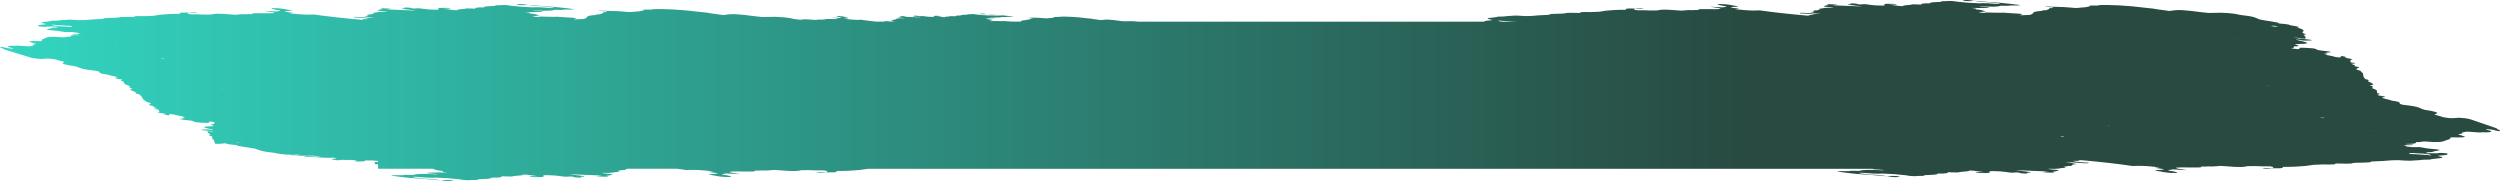 <svg id="Слой_1" xmlns="http://www.w3.org/2000/svg" xmlns:xlink="http://www.w3.org/1999/xlink" viewBox="0 0 11648.1 844.8">
    <style>
        .st0{fill:url(#SVGID_1_)}.st1{fill:url(#SVGID_2_)}
    </style>
    <linearGradient id="SVGID_1_" gradientUnits="userSpaceOnUse" y1="-3561.15" x2="8106.299" y2="-3561.15" gradientTransform="matrix(1 0 0 -1 0 -3181.065)">
        <stop offset="0" stop-color="#32d6c1"/>
        <stop offset="1" stop-color="#284a41"/>
    </linearGradient>
    <defs>
        <path id="SVGID_1_" d="M0 0h11648.1v844.8H0z"/>
    </defs>
    <clipPath id="SVGID_2_">
        <use xlink:href="#SVGID_1_" overflow="visible"/>
    </clipPath>
    <path class="st0" d="M11633.5 598.2c-16.7-5.8-33.2-11.6-50.2-17.4-22.2-7.6-45-15.3-67.1-22.9-9.2-3.2-16-6.4-59-9.4l-29.1 2.1c-6.7-.2-13.5-.5-20.3-.7-9.3-1.5-18.6-3.1-27.8-4.6-4.9-4.7-52.7-11.6-30.5-15 16.6-4.9-1.3-11.2-54-19h.2c-26.8-7.5-15.7-14.1-99.1-23-37.1-7.2 11.5-10.8-51.8-19.2-9.4-5-52.8-11.3-44.7-15.5 20.1-1.3 15.8-4-11-7.8-33-5.6 20.9-6.4-14.3-12.1-1-6.3 6.6-12-14.1-19.4h.1c-.1 0-.2-.1-.3-.1-1.1-.4-2.3-.8-3.8-1.2-14.3-5.4 15.5-8.5-16.5-14.9 35-4 6.2-12-6.4-19-1-3.4 11-6-13.2-10.7-2.5-3-4.9-5.9-7.5-8.9-1.4-6.3-2.9-12.7-4.4-19-9.7-5.5-2.5-10.1-29.3-16.5.5-1.8.9-3.6 1.5-5.3 11.7-2.7 20.9-5.5-12.9-10.6 13.3-2.6-3.2-6.8-13.4-10.6 11.5-1.6 39-2.2-3-7.1l.3-11.9c24.5-1.9-6.1-6-29.3-9.7 20-1.1 7.1-4-12.6-8.2-2.8 2.9-4.8 5.1-6.8 7.3-.2 0-.2.1-.1.1-26.7-2.3-29.2-4.4-36.1-6.6-11.8-2.2-23.7-4.4-35.5-6.6 4.5-.4 9-.8 13.4-1.2-5.7-1.4-29-3.5-10.7-3.9h.1c18-.5 6.8-3 3.5-5 36.5-.8 27.2-4.2-17.1-8.6-24-2.4-26-3.5-23.3-5-16.3-2.5 4.7-4.9-44.2-7.6-48.4-2.7-43 .2-37.7 3.3 1.8 1-5.9 1.5-9.1 2.3-7.8-.9-15.5-1.8-23.4-2.7-2.6-.7-5.1-1.4-7.7-2.1 19.2-1.5 11.3-5.1 11.7-8 43.7-.6 14.4-6 4.2-10.1 5.2-.3 10.5-.7 15.6-1 82.1-1.3 26.6-11-7.8-19.5-2.2-.6-2.3-1 .2-1.3 22.5 1 21.4 5.5 47.4 4.8 18.6-.5 47.9-1.4-3.4-6.5-10.3-1.1-20.7-2.3-32.2-3-2.2-1.3-8.3-2.7-21.3-4.1-.7-.2-1.5-.5-2.2-.7 24.8 1 31.5 4.1 50.9 5.7 10.5-5.5-.8-12.3-5.6-18.8 19.2-.4 8.8-2.8 4.4-4.8-2-.7-3.8-1.3-5.6-2-1.8-1.8-3.3-3.6-5.2-5.4 13-6 8.4-12.9-24.8-21.5 39.4-2.3-44.4-9.8-35.9-13.4-.7.1-1.4.3-2.1.4.4-.2 1.1-.3 2.1-.4-11.2-2.2-28.9-3.9-48.8-5.4 9-5.6-66.5-12.7-89.7-18.9-17.3-6.7-16.8-13-91.3-21.1-15.4-4.3-36-8.2-87.8-10-19.5.4-38.8.7-58.1 1.1-8.7-.9-18.2-1.8-25.5-2.7-98.8-12.6-113.2-13.2-156.7-6.6-17.9-2.4-35.9-4.8-53.7-7.3-13.9-2.7-30.3-5.2-56.8-7.4-79-10.4-171.6-15.5-222.1-12.2 1 .5 2.3 1.1 4.3 1.7-30-.6-55.1-.7-40.9 3.4-7 1.4-14 2.9-21.2 4.3-14.4 1.3-28.8 2.5-43.3 3.8-20.1-1.5-39.9-3-59.8-4.5h-1.8 1.6c-23.3-.7-46.3-1.3-69.7-2-13.7-.5-24.7-.7-9.1 1.4 5.9.8 18.2 1.3 27.5 1.9 1.9.6 3.4 1.2 4.4 1.8-2.4.6-4.8 1.1-7.1 1.7-19.1-.3-11.3 1.7-10.5 3.1-4.7 2.2-9.7 4.3-14.6 6.5-16.7.4-22.6 1.8-22.1 3.8-43.6 2.2-37.5 8.5-43.4 13.8-3.7 1.5-7.6 3-11.2 4.5-13.4.6-26.7 1.2-39.8 1.8-3.2-.4-6.4-.8-9.7-1.2 4.8-.7 11.4-1.3 11.7-2.3 12.6-4.6-45.2-5-65.7-7.2-18.8-2-27.7-1.8-33.3-1-14.3-.2-29.1-.1-42.7-.7-31.5-1.4-34.8-.1-31 1.8-13.5-.9-23.3-2.2-29.2-3.9 7.5-.8 15-1.6 22.6-2.4 19.1-.2 5.2-2.6.8-4.3h-.1c-6.2-2-9.3-4-35.3-6.2-1.3-.6-2.3-1.1-3.2-1.6 19.9-.8-8.5-3.4-18.6-5.4 32.2 1.1 55.4.6 73.4-.3 22.4-1.2 8.3-3.5-31.5-5.6-2-.6-4.1-1.2-6-1.8 65 3.7 92.1 2.1 99.5-2.2 10.3-.9 48 1.7 41.1-1.4 42 .4 84.6.8 6.6-7.4-31.1-4-67.4-6.5-104.5-8.8-21.3-1.9-42.5-3.7-63.8-5.6-20-2.9-40.1-5.2-49.9-2.7-3 .8-11.9 1.9 6.4 3.5 34.3 2.8 27.2-.8 43.7-.8 12.4 3.4 35.4 5.9 69.4 7.4 16.7 2.3 46 4.1 52 6.7-3.8.4-7.7.7-11.5 1.1-33.1-2.4-69.1-5.7-87.5-3.5-34.5-.8-67.3-3.3-98.8-7h-.3c-46.2-8-45-1.4-69.7-2.8-11.5.2-10.4 1.4-6 2.8-28.1 1.4-62.4 2.1-53.6 7.1-39.5-.5-44 2.4-41.1 6-5.9-.2-11.7-.5-17.7-.7-14.3-.5-26.4-.8-28.4.4-4.8 3.2-49.8 2.9-37.8 7.6-5.2-.2-10.7-.3-16.4-.6-17.3-2.2-34.5-4.4-51.7-6.6 20.9.4 50.6 1.3 31.2-2.2-14.6-2.6-28.5-1.1-43.2-1.5-15 1.6-8.6 4.6-6.2 7.4h-.1c-3.9.3-7.9.6-11.7.9-11.4-.4-23.1-.8-34.4-1.2-7.6-.8-15.2-1.7-22.7-2.5-35.8-6.3-33.2-.7-53.3-2.1-8.3-1.5-2.7-3.4-26.3-4.4-18.8-.8-11.9 1.5-8.6 3-50.2 2.1 33.7 7.5 51 11.2l1.3.2c-.4-.1-.9-.1-1.3-.2-40.6-1.6-81.2-3.2-122-4.8-5.6-.2-11.2-.5-16.9-.7 8.4-.9 17-1.7 25.4-2.6-7.5-.6-15.7-1.5-22.3-1.8-37.7-1.7-29.3 1-21.1 3.6-20 1.2-16 4.5-23.7 6.8 10.1.8 20.2 1.6 30.3 2.3 3.8.6 8.3 1.2 13.6 1.8 1.4.5 2.7.9 4.1 1.4-.4 0-.8 0-1.2-.1-22.1-.9-32.4-.1-41.3.9-6.2 2.8-43.9 3.2-18.6 8.5h.1c-4.1.3-7.9.7-11.9 1-.8 1.5-8.4 2.2-23.3 2.2 2.8.9 5.6 1.8 8.4 2.6-1.3.1-2.6.2-3.8.4-3.2.4-4.8.9-5 1.5l5.7 1.8c-38.1-.2-2.1 4 6.7 6.5 8.7 1.4 17.1 2.7 25.7 4h1.6c.3.1.7.2 1 .3-.9-.1-1.8-.2-2.6-.4-29.4-.1-108.6-11.2-97.6-2.4 19.3-.9 37.4 1.9 56.1 3.8 3.5 1 7 2.1 10.9 3.1-17.2-.3-27.7.1-23.5 2.1-3.1.3-6.2.6-9.4 1-90.4-7.8-164.3-16.3-221.8-24.5-1.7-.2-3.4-.5-5.1-.7-.3.2-.1.5.7.9-9.5.2-19.1.3-28.7.5-30.2-.6-55.4-3.6-81.2-6.3-1.1-1.6 38.7-.4-.2-4.7-38-4.2-16-5-4.6-6.4 11.7 0 17.6-.3 19.3-.9-5.3-1.3-10.1-2.5-14.4-3.8-3.1-.5-6.5-.9-10.2-1.4-13.2-3.3-41.9-7.5-64.1-6.6-20.9.8-1.8 5.6 28.9 9.8 12.6 3.2-9.9 3.6-12.8 5.6-19.5-1.1-39.2-2.2-61.7-3.4 75.2 10.8 68.4 12.8-28.1 11.5-24.2-.3-30.3 1.5-22 4.4-14.3-.5-26.4-.7-29.4.4-14.1-.5-26-.7-29.1.4-15.5-.1-9.5 3.4-38.5.8-72.6-6.4-83.8-3.2-96 0-9.9.1-19.7.3-29.5.4-26.8-1.4-45.6-1.3-64-1.1-27.3-4-12-5.7-10.8-8.1 15.7.3 43.3 2.3 37.8.2-5.9-2.2-21.8-2.2-29.9-1.7-4.5.3-6 .9-9 1.5-49.6-1.5-44.3 2.3-40.5 6-47.1-.6-69.3 1.8-94.2 4-10.1 1.6-20.5 3.3-30.7 4.9-13.1.5-26.4 1-39.4 1.6-38.3-1-57.5.1-47.4 4.2-30.8-.4-72.7-2.3-71.5 1.7-15.4 3-81.9.6-72.9 6.2-3.5.3-6.8.7-10 1-13 .6-26.1 1.2-38.9 1.9-12.1 1-24.5 2-36.6 3.1-9.4.2-18.7.3-28 .5-33.3-2.7-53.9-2.9-64.7-1.1-27.6.5-26 4.4-64.4 3.6-1.8 5.4-79 4.9-31.6 14.1 2.7.6 5.4 1.3 8 1.9-12.7 2.5-46.3 3.1-37.4 7.6H5304.6c-8-1-18.7-1.9-34.2-2.4-11.4.2-22.7.4-34 .6-5.1-.5-10.7-1-15-1.6-57.9-7.4-66.3-7.8-91.9-3.9-10.5-1.4-21-2.8-31.5-4.3-8.2-1.6-17.7-3.1-33.3-4.3-46.3-6.1-100.6-9.1-130.2-7.2.6.3 1.4.7 2.5 1-17.6-.4-32.3-.4-24 2-4.1.8-8.2 1.7-12.4 2.5-8.4.7-16.9 1.5-25.4 2.2-11.8-.9-23.4-1.8-35.1-2.6h-1 1c-13.6-.4-27.1-.7-40.8-1.2-8-.3-14.4-.4-5.3.8 3.4.4 10.7.7 16.1 1.1 1.1.4 2 .7 2.6 1-1.4.3-2.8.7-4.2 1-11.2-.2-6.6 1-6.2 1.8-2.8 1.3-5.7 2.5-8.5 3.8-9.8.2-13.3 1.1-13 2.2-23.4 1.2-22.4 4.4-24.7 7.3h-38.4c-9.4-.7-22.9-1.1-29.6-1.8-11-1.2-16.2-1.1-19.5-.6-8.4-.1-17.1-.1-25-.4-18.4-.8-20.4-.1-18.2 1.1-7.9-.5-13.7-1.3-17.1-2.3 4.4-.5 8.8-.9 13.3-1.4 11.2-.1 3.1-1.5.5-2.5-3.6-1.2-5.4-2.4-20.7-3.7-.8-.3-1.3-.6-1.9-1 11.6-.5-5-2-10.9-3.2 18.9.6 32.5.4 43-.2 13.1-.7 4.9-2-18.5-3.3-1.2-.4-2.4-.7-3.5-1.1 38.1 2.1 54 1.2 58.3-1.3 6-.5 28.1 1 24.1-.8 24.6.2 49.6.4 3.8-4.3-18.2-2.3-39.5-3.8-61.2-5.2-12.5-1.1-24.9-2.2-37.4-3.3-11.7-1.7-23.5-3-29.2-1.6-1.7.5-7 1.1 3.7 2 20.1 1.7 16-.4 25.6-.5 7.3 2 20.7 3.4 40.7 4.3 9.8 1.3 27 2.4 30.5 3.9-2.2.2-4.5.4-6.7.6-19.4-1.4-40.5-3.3-51.3-2.1-20.2-.5-39.4-1.9-57.9-4.1h-.1c-27.1-4.7-26.4-.8-40.8-1.6-6.8.1-6.1.8-3.5 1.7-16.5.8-36.6 1.2-31.4 4.2-23.1-.3-25.8 1.4-24.1 3.5-3.5-.1-6.8-.3-10.4-.4-8.4-.3-15.5-.5-16.7.3-2.8 1.9-29.2 1.7-22.1 4.4-3.1-.1-6.3-.2-9.6-.4-10.1-1.3-20.2-2.6-30.3-3.8 12.3.2 29.7.7 18.3-1.3-8.6-1.5-16.7-.6-25.3-.9-8.8.9-5 2.7-3.6 4.4l-6.9.6c-6.7-.2-13.5-.5-20.1-.7-4.4-.5-8.9-1-13.3-1.5-21-3.7-19.5-.4-31.3-1.2-4.9-.9-1.6-2-15.4-2.6-11-.5-7 .9-5 1.8-29.4 1.2 19.7 4.4 29.9 6.6l.8.1c-.3 0-.5-.1-.8-.1-23.8-.9-47.6-1.9-71.5-2.8-3.3-.1-6.6-.3-9.9-.4 4.9-.5 10-1 14.9-1.5-4.4-.4-9.2-.9-13-1.1-22.1-1-17.2.6-12.4 2.1-11.7.7-9.4 2.6-13.9 4 5.9.5 11.8.9 17.8 1.4 2.2.4 4.9.7 7.9 1.1.8.3 1.6.5 2.4.8h-.7c-13-.5-19 0-24.2.5-3.6 1.7-25.7 1.9-10.9 5-2.4.2-4.6.4-7 .6-.5.9-4.9 1.3-13.7 1.3 1.7.5 3.3 1 4.9 1.6-.8.1-1.5.1-2.2.2-1.9.2-2.8.5-3 .9 1.1.3 2.2.7 3.4 1-22.3-.1-1.2 2.3 3.9 3.8 2.2.4 4.5.7 6.7 1h-13.1c-19.1-1.6-40.2-3.7-35.7-.1 3.6-.2 7.1-.1 10.5.1H4081c-26.4-2.8-49.6-5.7-69.4-8.6-1-.1-2-.3-3-.4-.2.1 0 .3.4.6l-16.8.3c-17.7-.3-32.5-2.1-47.6-3.7-.7-1 22.7-.3-.1-2.8-22.3-2.4-9.4-2.9-2.7-3.7 6.9 0 10.3-.2 11.3-.5-3.1-.7-5.9-1.5-8.4-2.2-1.8-.3-3.8-.6-6-.8-7.8-1.9-24.5-4.4-37.6-3.9-12.3.5-1 3.3 16.9 5.7 7.4 1.9-5.8 2.1-7.5 3.3-11.5-.6-23-1.3-36.1-2 44.1 6.3 40.1 7.5-16.5 6.7-14.2-.2-17.7.9-12.9 2.6-8.4-.3-15.5-.4-17.2.2-8.3-.3-15.3-.4-17.1.2-9.1 0-5.6 2-22.6.5-42.6-3.7-49.1-1.9-56.2 0h-3.3c-8.5-1.2-18.6-2.5-30.7-3.8-15.4-4.3-36-8.2-87.8-10-19.5.4-38.8.7-58.1 1.1-8.7-.9-18.2-1.8-25.5-2.7-98.8-12.6-113.2-13.2-156.7-6.6-17.9-2.4-35.9-4.8-53.7-7.3-13.9-2.7-30.3-5.2-56.8-7.4-79-10.4-171.6-15.5-222.1-12.2 1 .5 2.3 1.1 4.3 1.7-30-.6-55.1-.7-40.9 3.4-7 1.4-14 2.9-21.2 4.3-14.4 1.3-28.8 2.5-43.3 3.8-20.1-1.5-39.9-3-59.8-4.5h-1.8 1.6c-23.3-.7-46.3-1.3-69.7-2-13.7-.5-24.7-.7-9.1 1.4 5.9.8 18.2 1.3 27.5 1.9 1.9.6 3.4 1.2 4.4 1.8-2.4.6-4.8 1.1-7.1 1.7-19.1-.3-11.3 1.7-10.5 3.1-4.7 2.2-9.7 4.3-14.6 6.5-16.7.4-22.6 1.8-22.1 3.8-43.6 2.2-37.5 8.5-43.4 13.8-3.7 1.5-7.6 3-11.2 4.5-13.4.6-26.7 1.2-39.8 1.8-3.2-.4-6.4-.8-9.7-1.2 4.8-.7 11.4-1.3 11.7-2.3 12.6-4.6-45.2-5-65.7-7.2-18.8-2-27.7-1.8-33.3-1-14.3-.2-29.1-.1-42.7-.7-31.5-1.4-34.8-.1-31 1.8-13.5-.9-23.3-2.2-29.2-3.9 7.5-.8 15-1.6 22.6-2.4 19.1-.2 5.2-2.6.8-4.3h-.1c-6.2-2-9.3-4-35.3-6.2-1.3-.6-2.3-1.1-3.2-1.6 19.9-.8-8.5-3.4-18.6-5.4 32.2 1.1 55.4.6 73.4-.3 22.4-1.2 8.3-3.5-31.5-5.6-2-.6-4.1-1.2-6-1.8 65 3.7 92.1 2.1 99.5-2.2 10.3-.9 48 1.7 41.1-1.4 42 .4 84.6.8 6.6-7.4-31.1-4-67.4-6.5-104.5-8.8-21.3-1.9-42.5-3.7-63.8-5.6-20-2.9-40.1-5.2-49.9-2.7-3 .8-11.9 1.9 6.4 3.5 34.3 2.8 27.2-.8 43.7-.8 12.4 3.4 35.4 5.9 69.4 7.4 16.7 2.3 46 4.1 52 6.7-3.8.4-7.7.7-11.5 1.1-33.1-2.4-69.1-5.7-87.5-3.5-34.5-.8-67.3-3.3-98.8-7h-.3c-46.2-8-45-1.4-69.7-2.8-11.5.2-10.4 1.4-6 2.8-28.1 1.4-62.4 2.1-53.6 7.1-39.5-.5-44 2.4-41.1 6-5.9-.2-11.7-.5-17.7-.7-14.3-.5-26.4-.8-28.4.4-4.8 3.2-49.8 2.9-37.8 7.6-5.2-.2-10.7-.3-16.4-.6-17.3-2.2-34.5-4.4-51.7-6.6 20.9.4 50.6 1.3 31.2-2.2-14.6-2.6-28.5-1.1-43.2-1.5-15 1.6-8.6 4.6-6.2 7.4h-.1c-3.9.3-7.9.6-11.7 1-11.4-.4-23.1-.8-34.4-1.2-7.6-.8-15.2-1.7-22.7-2.5-35.8-6.3-33.2-.7-53.3-2.1-8.3-1.5-2.7-3.4-26.3-4.4-18.8-.8-11.9 1.5-8.6 3-50.2 2.1 33.7 7.5 51 11.2l1.3.2c-.4-.1-.9-.1-1.3-.2-40.6-1.6-81.2-3.2-122-4.8-5.6-.2-11.2-.5-16.9-.7 8.4-.9 17-1.7 25.4-2.6-7.5-.6-15.7-1.5-22.3-1.8-37.7-1.7-29.3 1-21.1 3.6-20 1.2-16 4.5-23.7 6.8 10.1.8 20.2 1.6 30.3 2.3 3.8.6 8.3 1.2 13.6 1.8 1.4.5 2.7.9 4.1 1.4-.4 0-.8 0-1.2-.1-22.1-.9-32.4-.1-41.3.9-6.2 2.8-43.9 3.2-18.6 8.5h.1c-4.1.3-7.9.7-11.9 1-.8 1.5-8.4 2.2-23.3 2.2 2.8.9 5.6 1.8 8.4 2.6-1.3.1-2.6.2-3.8.4-3.2.4-4.8.9-5 1.5l5.7 1.8c-38.1-.2-2.1 4 6.7 6.5 8.7 1.4 17.1 2.7 25.7 4h1.6c.3.1.7.2 1 .3-.9-.1-1.8-.2-2.6-.4-29.4-.1-108.6-11.2-97.6-2.4 19.3-.9 37.4 1.9 56.1 3.8 3.5 1 7 2.1 10.9 3.1-17.2-.3-27.7.1-23.5 2.1-3.1.3-6.2.6-9.4 1-90.4-7.8-164.3-16.3-221.8-24.5-1.7-.2-3.4-.5-5.1-.7-.3.2-.1.5.7.9-9.5.2-19.1.3-28.7.5-30.2-.6-55.4-3.6-81.2-6.3-1.1-1.6 38.7-.4-.2-4.7-38-4.2-16-5-4.6-6.4 11.7 0 17.6-.3 19.3-.9-5.3-1.3-10.1-2.5-14.4-3.8-3.1-.5-6.5-.9-10.2-1.4-13.2-3.3-41.9-7.5-64.1-6.6-20.9.8-1.8 5.6 28.9 9.8 12.6 3.2-9.9 3.6-12.8 5.6-19.5-1.1-39.2-2.2-61.7-3.4 75.2 10.8 68.4 12.8-28.1 11.5-24.2-.3-30.3 1.5-22 4.4-14.3-.5-26.4-.7-29.4.4-14.1-.5-26-.7-29.1.4-15.5-.1-9.5 3.4-38.5.8-72.6-6.4-83.8-3.2-96 0-9.9.1-19.7.3-29.5.4-26.8-1.4-45.6-1.3-64-1.1-27.3-4-12-5.7-10.8-8.1 15.6.3 43.3 2.3 37.8.2-5.9-2.2-21.8-2.2-29.9-1.7-4.5.3-6 .9-9 1.5-49.6-1.5-44.3 2.3-40.5 6-47.1-.6-69.3 1.8-94.2 4-10.1 1.6-20.5 3.3-30.7 4.9-13.1.5-26.4 1-39.4 1.6-38.3-1-57.5.1-47.4 4.2-30.8-.4-72.7-2.3-71.5 1.7-15.4 3-81.9.6-72.9 6.2-3.5.3-6.8.7-10 1-13 .6-26.1 1.2-38.9 1.9-12.1 1-24.5 2-36.6 3.1-9.4.2-18.7.3-28 .5-33.3-2.7-53.9-2.9-64.7-1.1-27.6.5-26 4.4-64.4 3.6-1.8 5.4-79 4.9-31.6 14.1 2.7.6 5.4 1.3 7.9 1.9-12.8 2.5-46.9 3.2-37.2 7.7.5 1.1-8.9 2 10.4 3.8 26 2.3 26.4.5 30.3-.5h.4c16.7.2 33.3.4 50.1.6-2.2 1.3-4.3 2.6-6.5 4-28.3 0-18.5 3.5-30.7 4.9-8.4 2.9-44.8 4.7 37.6 11.1 11.4 1.9 22.7 3.9 34.1 5.8 9.6-.1 19.2-.2 28.9-.4 7.8.8 16 1.6 24 2.4 5.2 1.8 10.3 3.5 15.5 5.3l-.5-.4 5 .2c0 .2.1.3.3.5l-4.8-.3c-5.7.2-8 .5-8.4 1-16.4-.9-26.4-.5-28.6.9-2.9 1.8 16.5 2.2 28.6 2.9 1.1.5 2 1.1 2.8 1.6-40.4-.5-38.6 3-39.9 6.2 1.4.5 2 1 1.9 1.5-33.1-1.3-10.3 6.2-72.7.3-37.6-.6-38.6 2.6-43.5 5.1-8.3 4.5-27.1 8.2-17.2 14-3.6.4-7.2.8-10.9 1.2-35.4-1.3-50.2-.1-49.4 2.9 3.6 1.1 7.4 2.2 11.1 3.4 6.9 2.3 14.2 4.6 21.4 6.9-2.7.2-3.3.5-1.8.9-18.5.9-13.5 3.6-10.9 6.1-5.4 1.3-11.2 2.7-16.7 4-5.1-.2-10-.4-15.1-.6-19.3-1.2-44.3-4.2-52.3-2-33.9-1.4-30.1 1.4-35.9 3 .9 2.6 10.2 5.5 27.7 8.8-2.6.5-5.2.9-8.2 1.4-33.5-2.8-28.9-5.3-50.3-8.7-15.2 3 16.8 8.5 12.7 11.7 17 5.3 33.8 10.5 51 15.8 22.6 7 45.7 14 68.2 20.9 9.4 2.9 16.6 5.8 55.9 8.5 8.4-.6 16.7-1.3 25.1-1.9 6.1.2 12.1.4 18.3.6 8.9 1.4 17.7 2.8 26.4 4.2 6.1 4.3 51.2 10.5 32.7 13.7-12.9 4.5 5.3 10.3 55 17.3h-.2c26.7 6.9 19.2 12.9 96.7 21 35.6 6.6-6.2 9.9 53.2 17.5 10.2 4.5 51.1 10.3 45.5 14.2-17.4 1.2-12.5 3.7 12.7 7.2 31.4 5.1-16.2 5.8 17.2 11 3.2 5.7-1.4 11 19.8 17.8h-.1c.1 0 .2.1.3.1 1.1.4 2.4.7 3.8 1.1 14.8 5-10.6 7.8 20.2 13.6-29.6 3.7-1 11 12.8 17.4 2.2 3.1-7.5 5.5 15.7 9.7 3.3 2.7 6.5 5.4 10 8.1 3.6 5.8 7.3 11.6 11 17.4 10.6 5 6 9.3 32.2 15.1.2 1.6.5 3.3.7 4.9-9.4 2.4-16.5 5 15.4 9.7-10.8 2.4 5.3 6.2 15.9 9.7-9.6 1.5-33.8 2.1 5.3 6.5 1.4 3.6 2.8 7.3 4.2 10.9-21.1 1.8 7.6 5.4 29.6 8.9-17.4 1-4.9 3.6 14.2 7.5 1.4-2.7 2.4-4.7 3.4-6.6.1 0 .2-.1.1-.1 24.6 2.1 27.6 4 34.6 6 11.3 2 22.7 4 34 6-3.9.3-7.7.7-11.4 1.1 5.6 1.3 27.1 3.2 10.9 3.5h-.1c-15.8.5-5 2.7-1.2 4.5-32.1.8-22.6 3.8 18.4 7.9 22.2 2.2 24.4 3.2 22.5 4.5 15.4 2.3-2.3 4.5 42.1 6.9 44 2.4 38.1-.2 32.3-3.1-2-.9 4.7-1.4 7.2-2.1 6.9.8 13.7 1.5 20.6 2.3-1.3 3.1-2.6 6.3-3.6 9.4-24.9.7-13 3.9-2.1 7-.2.9-.5 1.8-.7 2.7-1.9.1-3.8.3-5.7.4-64.9 1.1-29.2 8.4 3.2 15.4-.1.9-.2 1.7-.2 2.6-10.3-1.5-14.9-3.8-32.3-3.3-16.3.5-42 1.3 5.4 6 8.6.9 17.3 1.8 26.7 2.5 0 .7 0 1.5-.1 2.2-6.7-1-12.8-2-21.5-2.8-7.3 5 5.4 11.3 12 17.2-16.9.4-6.8 2.6-2.1 4.4 2.1.6 3.8 1.2 5.7 1.8 2.3 1.6 4.3 3.3 6.7 4.9-6 3.5-5.3 7.4 4.7 11.8 1.7 6.3 3.7 12.5 6.1 18.8 30.4.8 37.2-.9 43.8-2.6 8.3 1.4 14.4 2.8 12.4 3.8.6-.1 1.2-.3 1.7-.4-.3.2-.9.3-1.7.4 10.8 2 27.1 3.5 45.3 4.9-5.9 5.1 63.8 11.6 86.8 17.2 17.9 6.1 19.7 11.9 89 19.2 15.3 3.9 35.1 7.5 81.8 9 11.8-.2 23.4-.5 35-.7-1 1.5-2.5 3-12.4 3.6-1.1 0-2.2.1-3.3.2-14.7 0-23.4.6-29.2 1.4 34.9-.2 70.4-.4 106.3-.5 15.1 1.8 27.6 3.3 38.3 4.4-5.6.2-11.4.4-17.9.5-24-1.5-62.9-5.6-60.8-2 1.2 2.1 35.5 3.5 58 4.5 24.3 1.1 54.9 4 66.1 1.9 5.3 0 10.8.1 16.9.3 3.6 1.2 7.3 2.5 11.2 3.7h-.1c-18.9.7-34.5 2-16.6 5.3 28.4 5.3 26.8 1.6 35.5 1l51.3.3c45.5 3.9 5.7 4.3 15.7 7 40.5.8 49.7-1.1 43.9-4.6 12.4 0 24.9.1 37.3.1 8.5.8 16.9 1.5 25.2 2.1v5c-2.5 0-5 .1-7.5.1-20.4 2.1-1.4 6.7-7.6 10.5 5.6.1 10.7.2 15.1.2v20.5h255.3c-.1 1 6.2 2.4 8.7 3.5h.1c6 2.2 8.6 4.4 36.9 6.9 1.2.6 2.1 1.2 2.8 1.8-22.7.9 8 3.8 18.5 5.9-35.7-1.2-62-.8-82.7.2-25.7 1.2-10.9 3.8 32.8 6.2 2 .7 4.1 1.3 6 2-71.4-4.1-102.6-2.4-113 2.3-12 1-53.2-1.9-46.9 1.5-47.1-.4-94.8-.9-10.8 8.1 33.1 4.4 72.8 7.2 113.5 9.7 23.1 2.1 46.1 4.1 69.2 6.2 21.2 3.1 42.8 5.7 54.9 3 3.7-.9 14.3-2.1-5.6-3.8-37.3-3.1-31 .8-49.5.8-12.4-3.8-37.1-6.5-74.7-8.1-17.7-2.5-49.9-4.5-55.4-7.4 4.4-.4 9-.8 13.4-1.2 36.2 2.7 75.1 6.3 96.8 3.9 38.4 1 74.2 3.6 108 7.8h.3c48.3 8.8 49.9 1.6 77.1 3.1 13.1-.2 12.4-1.5 8-3.1 32.3-1.5 71.2-2.2 63.5-7.7 44.2.6 50.6-2.6 49-6.5 6.6.3 12.9.5 19.6.8 15.8.6 29.4.9 32.2-.5 6.9-3.5 57.3-3.1 46-8.2 5.8.2 11.9.4 18.2.7 18.5 2.4 36.8 4.8 55.1 7.2h-.1c-23.4-.5-56.3-1.4-36.1 2.3 15.2 2.9 31.6 1.2 48 1.7 17.5-1.7 11.8-5.1 10.4-8.1h.1c4.5-.3 9.1-.7 13.6-1 12.6.4 25.6.9 38.1 1.4 8.1.9 16.3 1.8 24.4 2.7 37.4 7 37 .8 59 2.4 8.7 1.7 1.5 3.7 27.6 4.8 20.8.9 14.1-1.6 11-3.3 57.4-2.2-34.5-8.2-52.2-12.3l-1.4-.2c.5.1.9.1 1.4.2 44.9 1.8 89.9 3.6 135 5.4 6.2.3 12.4.5 18.7.8-9.8.9-19.9 1.8-29.7 2.8 8.1.7 17 1.7 24.2 2 41.7 1.9 33.4-1.1 25.4-4 23-1.3 20.1-4.9 29.8-7.4-11-.9-22-1.7-33-2.6-4-.7-8.8-1.4-14.4-2-1.3-.5-2.6-1-4-1.5.4 0 .9.1 1.3.1 24.5 1 36.4.1 46.9-.9 8.3-3.1 50.8-3.4 24.8-9.2h-.1c4.7-.4 9.2-.7 13.9-1.1 1.6-1.6 10.5-2.4 27.3-2.4-2.8-1-5.5-1.9-8.2-2.9 1.6-.1 3-.3 4.5-.4 3.8-.4 5.9-1 6.4-1.7-.7-.2-1.4-.5-2.1-.7H3155c15 2 29.1 4 42.4 6 1.8.3 3.6.5 5.4.8.4-.3.3-.6-.3-1 10.8-.2 21.6-.3 32.5-.5 33.7.7 60.6 4 88.4 7 .5 1.8-43.7.4-2 5.2 40.8 4.6 15.7 5.5 2.3 7-13.2 0-20 .3-22.1 1 5.4 1.4 10.2 2.8 14.4 4.1 3.2.5 6.9 1 10.8 1.6 13.4 3.6 43.7 8.2 69.1 7.3 23.9-.9 4.5-6.1-28.1-10.7-12.7-3.5 12.8-4 17-6.1 21.5 1.2 43.1 2.4 67.8 3.8-79.6-11.9-71.1-14 36.9-12.5 27.1.4 34.8-1.6 26.7-4.7 15.9.6 29.3.8 33.3-.4 15.7.6 29 .8 32.9-.4 17.5.1 12.2-3.7 43.7-.8 78.8 7 92.8 3.6 107.9.2 11.2-.1 22.3-.3 33.4-.4 29.5 1.6 50.7 1.5 71.5 1.2 28.8 4.4 10.9 6.2 8.4 8.8-17.4-.4-47.6-2.6-42.4-.2 5.6 2.5 23.5 2.4 32.9 1.9 5.2-.3 7.1-1 10.8-1.6 55.1 1.7 50.9-2.5 48.3-6.5 52.7.7 78.8-1.9 107.8-4.2 12.2-1.8 24.5-3.6 36.8-5.3 3.6-.1 7.3-.3 10.9-.4h4675.8c-7.2 1.4 9.3 3.3 43.8 5.2 2 .7 4.1 1.3 6 2-71.4-4.1-102.6-2.4-113 2.3-12 1-53.2-1.9-46.9 1.5-47.1-.4-94.8-.9-10.8 8.1 33.1 4.4 72.8 7.2 113.5 9.7 23.1 2.1 46.1 4.1 69.2 6.2 21.2 3.1 42.8 5.7 54.9 3 3.7-.9 14.3-2.1-5.6-3.8-37.3-3.1-31 .8-49.5.8-12.4-3.7-37.1-6.5-74.7-8.1-17.7-2.5-49.9-4.5-55.4-7.4 4.4-.4 9-.8 13.4-1.2 36.2 2.7 75.1 6.3 96.8 3.9 38.4 1 74.2 3.6 108 7.8h.3c48.3 8.8 49.9 1.6 77.1 3.1 13.1-.2 12.4-1.5 8-3.1 32.3-1.5 71.2-2.2 63.5-7.7 44.2.5 50.6-2.6 49-6.5 6.6.3 12.9.5 19.6.8 15.8.6 29.4.9 32.2-.5 6.9-3.5 57.3-3.1 46-8.2 5.8.2 11.9.4 18.2.7 18.5 2.4 36.8 4.8 55.1 7.2h-.1c-23.4-.5-56.3-1.4-36.1 2.3 15.2 2.9 31.6 1.2 48 1.7 17.5-1.7 11.8-5.1 10.4-8.1h.1c4.5-.3 9.1-.7 13.6-1 12.6.4 25.6.9 38.1 1.4 8.1.9 16.3 1.8 24.4 2.7 37.4 7 37 .8 59 2.4 8.7 1.7 1.5 3.7 27.6 4.8 20.8.9 14.1-1.6 11-3.3 57.4-2.2-34.5-8.2-52.2-12.3l-1.4-.2c.5.1.9.1 1.4.2 44.9 1.8 89.9 3.6 135 5.4 6.2.3 12.4.5 18.7.8-9.8.9-19.9 1.8-29.7 2.8 8.1.7 17 1.7 24.2 2 41.7 1.9 33.4-1.1 25.4-4 23-1.3 20.1-4.9 29.8-7.4-11-.9-22-1.7-33-2.6-4-.7-8.8-1.4-14.4-2-1.3-.5-2.6-1-4-1.5.4 0 .9.1 1.3.1 24.5 1 36.4.1 46.9-.9 8.3-3.1 50.8-3.4 24.8-9.2h-.1c4.7-.4 9.2-.7 13.9-1.1 1.6-1.6 10.5-2.4 27.3-2.4-2.8-1-5.5-1.9-8.2-2.9 1.6-.1 3-.3 4.5-.4 3.8-.4 5.9-1 6.4-1.7-1.8-.6-3.7-1.3-5.6-1.9 42.8.3 4.1-4.3-4.5-7.1-9.1-1.5-18-3-27.1-4.4h-1.8c-.3-.1-.6-.2-1-.4.9.1 1.9.3 2.8.4 33 .1 117.1 12.3 108.7 2.7-22.1 1-41.2-2.1-61.4-4.2-3.5-1.1-6.9-2.3-10.8-3.4 19.3.3 31.3-.1 27.4-2.3 3.6-.3 7.3-.7 11-1 98.1 8.6 177.3 18 238.2 27.1 1.8.3 3.6.5 5.4.8.4-.3.3-.6-.3-1 10.8-.2 21.6-.3 32.5-.5 33.7.7 60.6 4 88.4 7 .5 1.8-43.7.4-2 5.2 40.8 4.6 15.7 5.5 2.3 7-13.1 0-20 .3-22.1 1 5.4 1.4 10.2 2.8 14.4 4.1 3.2.5 6.9 1 10.8 1.6 13.4 3.6 43.7 8.2 69.1 7.3 23.9-.9 4.5-6.1-28.1-10.7-12.7-3.5 12.8-4 17-6.1 21.5 1.2 43.1 2.4 67.8 3.8-79.6-11.9-71.1-14 36.9-12.5 27.1.4 34.8-1.6 26.7-4.7 15.9.6 29.3.8 33.3-.4 15.7.6 29 .8 32.9-.4 17.5.1 12.2-3.7 43.7-.8 78.8 7 92.8 3.6 107.9.1 11.2-.1 22.3-.3 33.4-.4 29.5 1.6 50.7 1.5 71.5 1.2 28.8 4.4 10.9 6.2 8.4 8.8-17.4-.4-47.6-2.6-42.4-.2 5.6 2.5 23.5 2.4 32.9 1.9 5.2-.3 7.1-1 10.8-1.6 55.1 1.7 50.9-2.5 48.3-6.5 52.7.7 78.8-1.9 107.8-4.2 12.2-1.8 24.5-3.6 36.8-5.3 15-.5 30.1-1.1 45-1.7 42.6 1.1 64.7 0 55.3-4.5 34.5.4 80.8 2.6 81.2-1.8 18.7-3.3 92.5-.5 84.8-6.7 4.1-.4 8-.7 11.7-1.1 15-.7 29.9-1.3 44.6-2 14.1-1.1 28.5-2.2 42.6-3.3 10.6-.2 21.2-.3 31.8-.5 36.3 3 59.3 3.2 72.2 1.3 31.3-.5 31.3-4.8 74.1-3.9 4.5-5.9 91.1-5.2 42-15.4-2.8-.7-5.5-1.4-8.1-2.1 15.5-2.7 54.2-3.4 45.4-8.4-.1-1.3 10.9-2.2-10-4.1-28.1-2.6-29.4-.6-34.3.6h-.5c-18.8-.2-37.3-.4-56.1-.7 3-1.4 6-2.9 9.1-4.3 31.9.1 22.4-3.8 36.8-5.4 10.7-3.2 52.6-5.1-37.2-12.2-11.9-2.1-23.8-4.3-35.6-6.4-10.9.1-21.7.2-32.7.4-8.5-.9-17.2-1.8-25.9-2.7-5-1.9-10-3.9-15-5.8l.3.5-5.5-.2c0-.2 0-.4-.1-.6 1.7.1 3.5.2 5.2.3 6.5-.2 9.3-.6 9.9-1.1 18.1 1 29.5.6 32.6-.9 4.1-1.9-17.6-2.4-30.8-3.2-1-.6-1.7-1.2-2.4-1.7 45.2.6 44.8-3.2 47.7-6.7-1.3-.6-1.8-1.1-1.4-1.6 36.7 1.5 14.4-6.8 81.9-.2 42 .7 44.6-2.8 51.3-5.5 11.3-4.9 34.2-8.9 25.8-15.2 4.2-.4 8.5-.9 12.8-1.3 39.3 1.4 56.5.2 56.9-3.1-3.5-1.2-7.3-2.4-11-3.7-6.8-2.5-13.8-5-20.9-7.5 3.2-.2 4-.5 2.5-1 21.3-1 16.8-3.9 15.1-6.7 6.7-1.5 13.8-2.9 20.6-4.4 5.7.2 11.1.4 16.7.6 21.1 1.4 47.9 4.6 57.9 2.3 37.5 1.5 34.5-1.4 41.8-3.3.2-2.8-9-6.1-27.1-9.7 3.2-.5 6.3-1 9.8-1.5 36.4 3.1 30.1 5.8 52.5 9.6 18.1-3.6-15.4-9.6-9.3-13.1M4445.4 87.9h-1 .2-.4.2c-.1 0-.1 0-.2-.1.4.1.8.1 1.2.1m-193 1c.9.1 1.6.3 2.2.5-.9 0-1.8-.1-2.6-.1.1-.2.3-.3.4-.4m-3924.8 36l.9.1c-1.1.2-2.4.4-3.7.5 1.2-.2 2.5-.4 3.7-.5-3.9-.2-7.4-.3-10.4-.3-2.1-.2-4.2-.5-6.5-.7-12.3-1-23.3-1.5-33.5-1.6-1.1 0-2.1 0-3 .1-6.6-1.5-13.9-2.8-27.5-3.7.2-1.3-.6-2.7-9.9-4.6 13.7 1.6 28.3 3 45.2 3.8.6 0 1.2 0 1.8.1 15.6 1.4 31.3 1.9 47.1 2.6 2.1 1 4.5 2 6.6 3-3.6.3-7.2.7-10.8 1.2m-211.5 103c-.3 0-.6-.1-.8-.1l.7.1c-1-.1-1.9-.2-2.8-.2h4.7c-.6.1-1.2.2-1.9.2h.1m64 8.8c-.7-.1-1.3-.2-2-.3 1 0 2 .1 3 .1-.3 0-.7.1-1 .2m235.2 39.7c-.2-.1.9-.2 2.5-.2-.9.1-1.8.2-2.5.2m104.5-31.3c-7.8-.9-12.9-1.6-15.9-2.1 5.8.4 11.6 1.1 17.5 2.2-.5 0-1.1-.1-1.6-.1m20.3-24.1c-2.5-.6-4.8-1.2-6.6-1.8 4.4.8 8.4 1.5 6.6 1.8m153.8 143.6c.8.1 1.6.1 2.4.2.4 0 .8.1 1.2.1.4 0 .8 0 1.2.1 4.5.4 8.8.7 12.9 1-5.9-.4-11.8-.8-17.7-1.4m57.2-90l-1.8-.3c1.7-.5 3.1-1 4-1.5 6.8 1 12.6 1.8 18.2 2.5-6.6-.1-13.4-.4-20.4-.7m51.1-178.4c-.8-.1-1.7-.2-2.6-.3 1 .1 2 .1 3 .2-.1 0-.2 0-.4.1M815 326.6c-.3-.1-.5-.1-.8-.2h.1c.6 0 1.3.1 1.9.1-.3 0-.9 0-1.2.1m8.6 187.5c1.1 0 2.2 0 3.3.1.3 0 .6.1.9.1-1.5-.1-2.9-.1-4.2-.2m21.3-21.8c1.1 0 2-.1 3-.1.4.2.9.3 1.3.5-1.4-.2-2.8-.3-4.3-.4m26.1-34.5c-.5-.1-.9-.1-1.5-.2l1.8.1c-.1 0-.2.1-.3.1M919.7 316h5.7c-.1.1.4.2.5.3-2-.1-4-.2-6.2-.3m94.5-64.7c1.1 0 2.2.1 3.3.1.2.1.4.3.6.4-1.5-.1-2.4-.3-3.9-.5m15.6 161.5c4.3.1 7.8.1 10.7.1.6.2 1.1.5 1.6.7-3.9-.3-7.8-.6-12.3-.8m92.5 254.2c-5.9-1-13.9-2-23.6-3 2.5-.1 4.5-.2 6.2-.4 5.9 1.1 11.4 2.4 17.4 3.4m17.6-573.9c.5 0 .9-.1 1.3-.1.3.1.7.2 1 .4-.7-.2-1.5-.2-2.3-.3m85.6 252.8h1.8c.2.1.2.1.5.2-.8 0-1.6-.1-2.3-.2m121-124.1c-.7-.1-1.5-.2-2.2-.3 1.2.1 2.4.2 3.7.3h-1.5m228.6 507.4c-.5 0-1 .1-1.5.1.8-.1 1.6-.3 2.4-.4-.4.1-.6.2-.9.3m53-486.7c-.9-.2-1.7-.4-3-.5-1.1-.1-1.6-.2-2.3-.2-.2-.1-.2-.1-.5-.2 4.3.3 8.2.5 11.4.7-2.3 0-3.8.1-5.6.2m733.1 557.9c-.8-.1-1.5-.1-2.3-.2.7 0 1.3.1 2 .1l-.4-.1h.7-.3c.1.1.2.1.3.2m368.9-1.5c-1.6-.3-2.8-.5-3.8-.8 1.7.1 3.3.1 5 .2-.5.2-.9.4-1.2.6M8940.4 41.1c-.6 0-1.2 0-1.8-.1h.4-.7.3c-.1 0-.2-.1-.3-.1.7 0 1.4.1 2.1.2M8791.8 95c-.4 0-.8.1-1.2.1-1-.1-2-.2-2.9-.2 1.3 0 2.7.1 4.1.1M8615 82c-1.3-.1-2.5-.2-3.7-.3 1.3.1 2.5.1 3.7.3.1-.1 0-.1 0 0m-3.9-39.4c1.5.2 2.7.5 3.7.8-1.5-.1-3-.1-4.5-.2.4-.2.6-.4.8-.6m-731.5 31.1c.3.1.7.2 1 .4-.8-.1-1.6-.1-2.4-.2.6-.1 1-.2 1.4-.2m-338.7 3.1c-.1 0-.3.1-.4.1-.8-.1-1.7-.2-2.6-.3 1.1.1 2.1.2 3 .2m-555 22.7c.2-1.3-.6-2.7-9.9-4.6 13.7 1.6 28.3 3 45.2 3.8.6 0 1.2 0 1.8.1 14.7 1.3 29.4 1.8 44.3 2.4h-63.9c-4.6-.7-10.2-1.3-17.5-1.7M2202.1 60.3c-.6 0-1.2 0-1.8-.1h.4-.7.3c-.1 0-.2-.1-.3-.1.7.1 1.4.2 2.1.2m-325.4 40.9c-1.3-.1-2.5-.2-3.7-.3 1.3.1 2.5.2 3.7.3m-3.9-39.3c1.5.2 2.7.5 3.7.8-1.5-.1-3-.1-4.5-.2.3-.2.6-.4.8-.6m7743.5 574.5c-1.2 1-8.6 1.1-18.3.7 4-.5 7.6-1.2 11.8-2.4 4.7.5 7.3 1.1 6.5 1.7m203.8-53.5c2.7-.1 4.5-.2 6.5-.3 1 .2 1.7.4 3.1.6 1.2.1 1.7.2 2.4.3.2.1.1.1.5.2-4.7-.3-9-.6-12.5-.8m161-119.6c-.2-.1-.9-.2-1.1-.3 1.5.2 2.4.2 3.8.4-.9-.1-1.8-.1-2.7-.1m151.2 142.3h1.6c.8.1 1.6.2 2.4.4-1.4-.2-2.7-.3-4-.4m15.5-240.2c-.4-.3-1.1-.7-1.5-1 1.4.3 3.2.7 3.8 1-.7-.1-1.5 0-2.3 0m133.5-29.2c-.5-.2-1.3-.4-2.2-.7 2.7.2 5.4.5 8.2.7h-6m24.3 410.3c-.3-.1-.6-.3-1-.4.9.1 1.7.2 2.5.2-.5.1-1 .2-1.5.2m19.4-276.4c-.2-.1-.1-.1-.4-.2.8.1 1.7.1 2.4.2-.8-.1-1.5 0-2 0m16.7-213.7c1.2 0 2-.1 2.9-.1 1.2.2 2 .3 3.1.5-2.1-.1-3.8-.2-6-.4m2.1-152.7c-.1-.1-.1-.1 0 0 .2-.1.6-.3.9-.4 1.6.1 3.1.3 4.6.4h-5.5m72.9 108.7c.5 0 1 0 1.5-.1 1.4.1 2.7.2 4 .3-1.8-.1-3.6-.1-5.5-.2m4-34c-.4-.2-.6-.4-.8-.6 3.8.3 6.8.7 9.3 1-2.7-.1-5.4-.3-8.5-.4m96.9 395.1l-.5-.5c1.6.2 2.6.4 4.1.6-1.2.1-2.4 0-3.6-.1m5-453.7c-.4-.1-.7-.2-1.1-.3h3.3c.6.1 1.3.1 1.9.2-1.3 0-2.7.1-4.1.1m43.3 277.4c-.6-.3-1-.5-1.5-.8 4.3.3 8.5.6 13.5.9-4.9-.1-8.8-.2-12-.1m42.7-255.4c-.1 0-.2-.1-.3-.1l-4.2-.3c.3 0 .5 0 .8-.1 1.1.1 2.3.3 3.4.4.4 0 .9.1 1.3.1h-1m-6.4-17.2c-5.5-1.2-11-2.3-23.3-3.1 6.5-.4 9.7-1.2 11.6-2.1 6.2 1.1 14.8 2.1 25.2 3.3-8.3.2-12.6.9-13.5 1.9m48.7 378.5c.1-.1-.4-.2-.4-.3 2.2.1 4.4.2 6.8.3h-6.4m37.1 240.4c.2 0 .3-.1.5-.1.9.1 1.9.2 2.8.3-1.1-.1-2.2-.1-3.3-.2m89.2-395.3c.5.1 1 .1 1.6.2-.7 0-1.3 0-2-.1.1 0 .2 0 .4-.1m3.3 143.7c-.7 0-1.5-.1-2.1-.2.4 0 1.2 0 1.5-.1.3.1.5.1.8.2l-.2.1zm41.8-181.3c-1.2 0-2.3.1-3.4.2l-1.2-.6c1.5.2 3 .3 4.6.4m2.5 239.8c-7.1-1.1-13.3-2-19.3-2.7 7.3.3 14.8.5 22.6.8.6.1 1.3.2 1.9.3-2.2.5-3.9 1.1-5.2 1.6m27.8-263.7c-.4 0-.6-.1-1-.1 1.7.1 3.3.1 4.7.2-1.2 0-2.4-.1-3.7-.1m78.4 163.4c-.4 0-.8-.1-1.2-.1-.4 0-.9-.1-1.3-.1-4.8-.4-9.5-.8-14-1.2 6.4.4 12.8 1 19.2 1.6-1-.1-1.8-.2-2.7-.2m109.7 157.2c2.5.7 4.8 1.3 6.6 1.9-4.6-.7-8.7-1.5-6.6-1.9m32.2-26.3h1.7c8.4 1 13.8 1.7 16.9 2.4-6.2-.5-12.5-1.3-18.6-2.4m161.8 131.6c1.3-.2 2.8-.4 4.4-.6-1.5.2-2.9.4-4.4.6 4.3.2 8.2.3 11.6.4 2.2.3 4.5.5 7 .8 13.4 1.1 25.6 1.6 37 1.8 1.2 0 2.4 0 3.4-.1 6.7 1.6 14.4 3.1 29.2 4-.8 1.5-.6 3 9 5-14.7-1.8-30.5-3.3-49.1-4.2-.7 0-1.3 0-1.9-.1-16.9-1.6-34.4-2.1-51.8-2.9-1.9-1.1-4.1-2.2-6.1-3.3 4.2-.4 8.5-.9 12.8-1.3l-1.1-.1zm-31-165.5c1 0 2-.1 2.9-.2.2.1-1.1.2-2.9.2m248 43.7c.4-.1.8-.1 1.2-.2.7.1 1.4.2 2.2.3-1.2 0-2.3 0-3.4-.1m67.1 9.8c.8-.1 1.4-.2 2.3-.3h-.1c.3 0 .6.1.9.1l-.8-.1c1.1.1 2 .2 3 .3h-5.3"/>
</svg>
